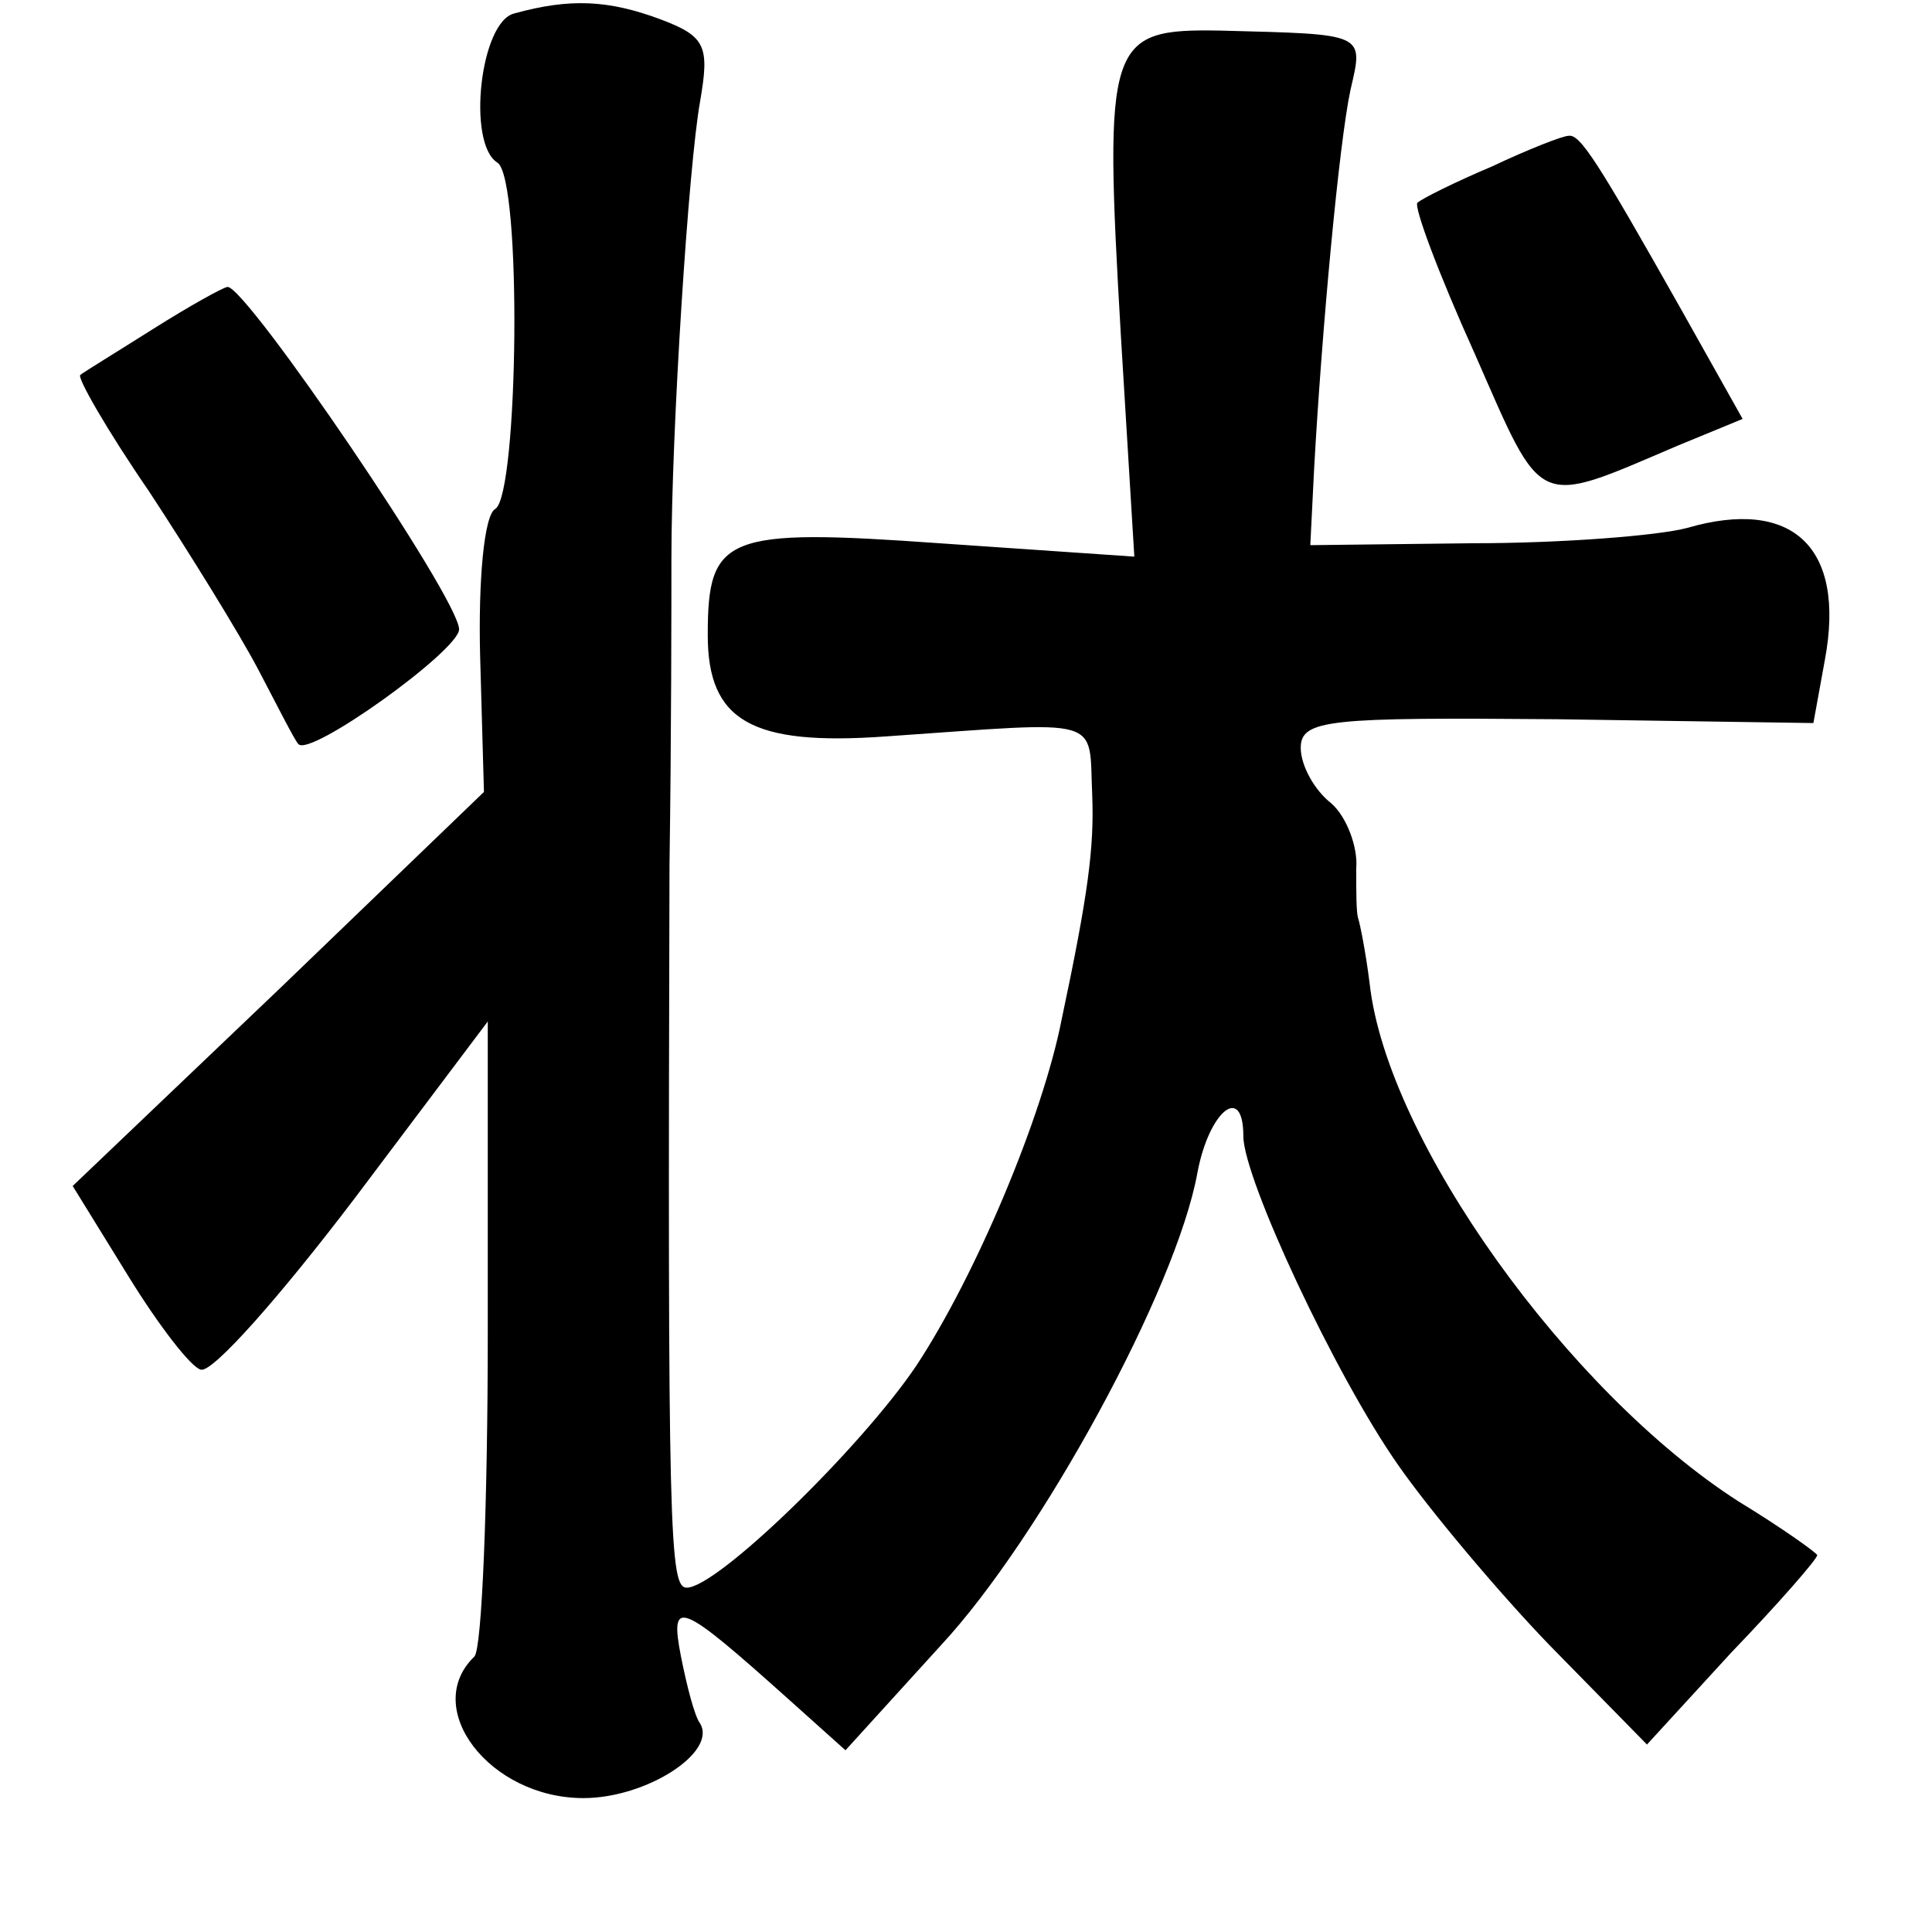 <?xml version="1.0" standalone="no"?>
<!DOCTYPE svg PUBLIC "-//W3C//DTD SVG 20010904//EN"
 "http://www.w3.org/TR/2001/REC-SVG-20010904/DTD/svg10.dtd">
<svg version="1.0" xmlns="http://www.w3.org/2000/svg"
 width="101pt" height="101pt" viewBox="0 0 101 101"
 preserveAspectRatio="xMidYMid meet">
<g transform="translate(0,101) scale(0.1,-0.1)"
fill="#000000" stroke="none">
<path d="M269 1003 c-18 -4 -25 -68 -9 -78 13 -8 11 -173 -1 -181 -6 -3 -9
-38 -8 -77 l2 -71 -107 -103 -108 -103 29 -47 c16 -26 33 -48 38 -49 6 -2 42
39 80 89 l70 93 0 -162 c0 -89 -3 -166 -7 -170 -28 -27 8 -74 57 -74 33 0 70
24 61 39 -3 4 -7 20 -10 35 -6 31 -1 29 57 -23 l29 -26 50 55 c52 56 123 186
134 247 6 32 24 47 24 19 0 -22 48 -125 81 -172 16 -23 52 -66 79 -94 l51 -52
44 48 c25 26 45 49 45 51 0 1 -18 14 -41 28 -89 57 -184 189 -193 271 -2 16
-5 31 -6 34 -1 3 -1 14 -1 26 1 11 -5 27 -13 34 -9 7 -16 20 -16 29 0 15 15
16 134 15 l134 -2 6 33 c11 59 -17 85 -72 69 -15 -4 -65 -8 -112 -8 l-85 -1 2
40 c4 72 13 170 19 198 7 30 8 29 -68 31 -59 1 -61 -5 -52 -160 l7 -115 -102
7 c-112 8 -121 4 -121 -48 0 -45 23 -58 93 -53 116 8 106 11 108 -31 1 -27 -2
-51 -16 -117 -10 -51 -45 -134 -76 -181 -29 -43 -104 -116 -120 -116 -9 0 -10
27 -9 378 1 67 1 139 1 160 0 67 9 206 15 239 5 29 3 34 -21 43 -27 10 -47 11
-76 3z"/>
<path d="M780 923 c-19 -8 -37 -17 -39 -19 -2 -2 11 -37 30 -79 36 -82 31 -80
106 -48 l34 14 -32 57 c-44 78 -53 92 -59 91 -3 0 -21 -7 -40 -16z"/>
<path d="M80 838 c-19 -12 -37 -23 -38 -24 -2 -1 14 -29 36 -61 21 -32 47 -74
57 -93 10 -19 19 -37 21 -39 6 -7 84 49 84 60 0 16 -111 179 -121 179 -2 0
-20 -10 -39 -22z"/>
</g>
</svg>
